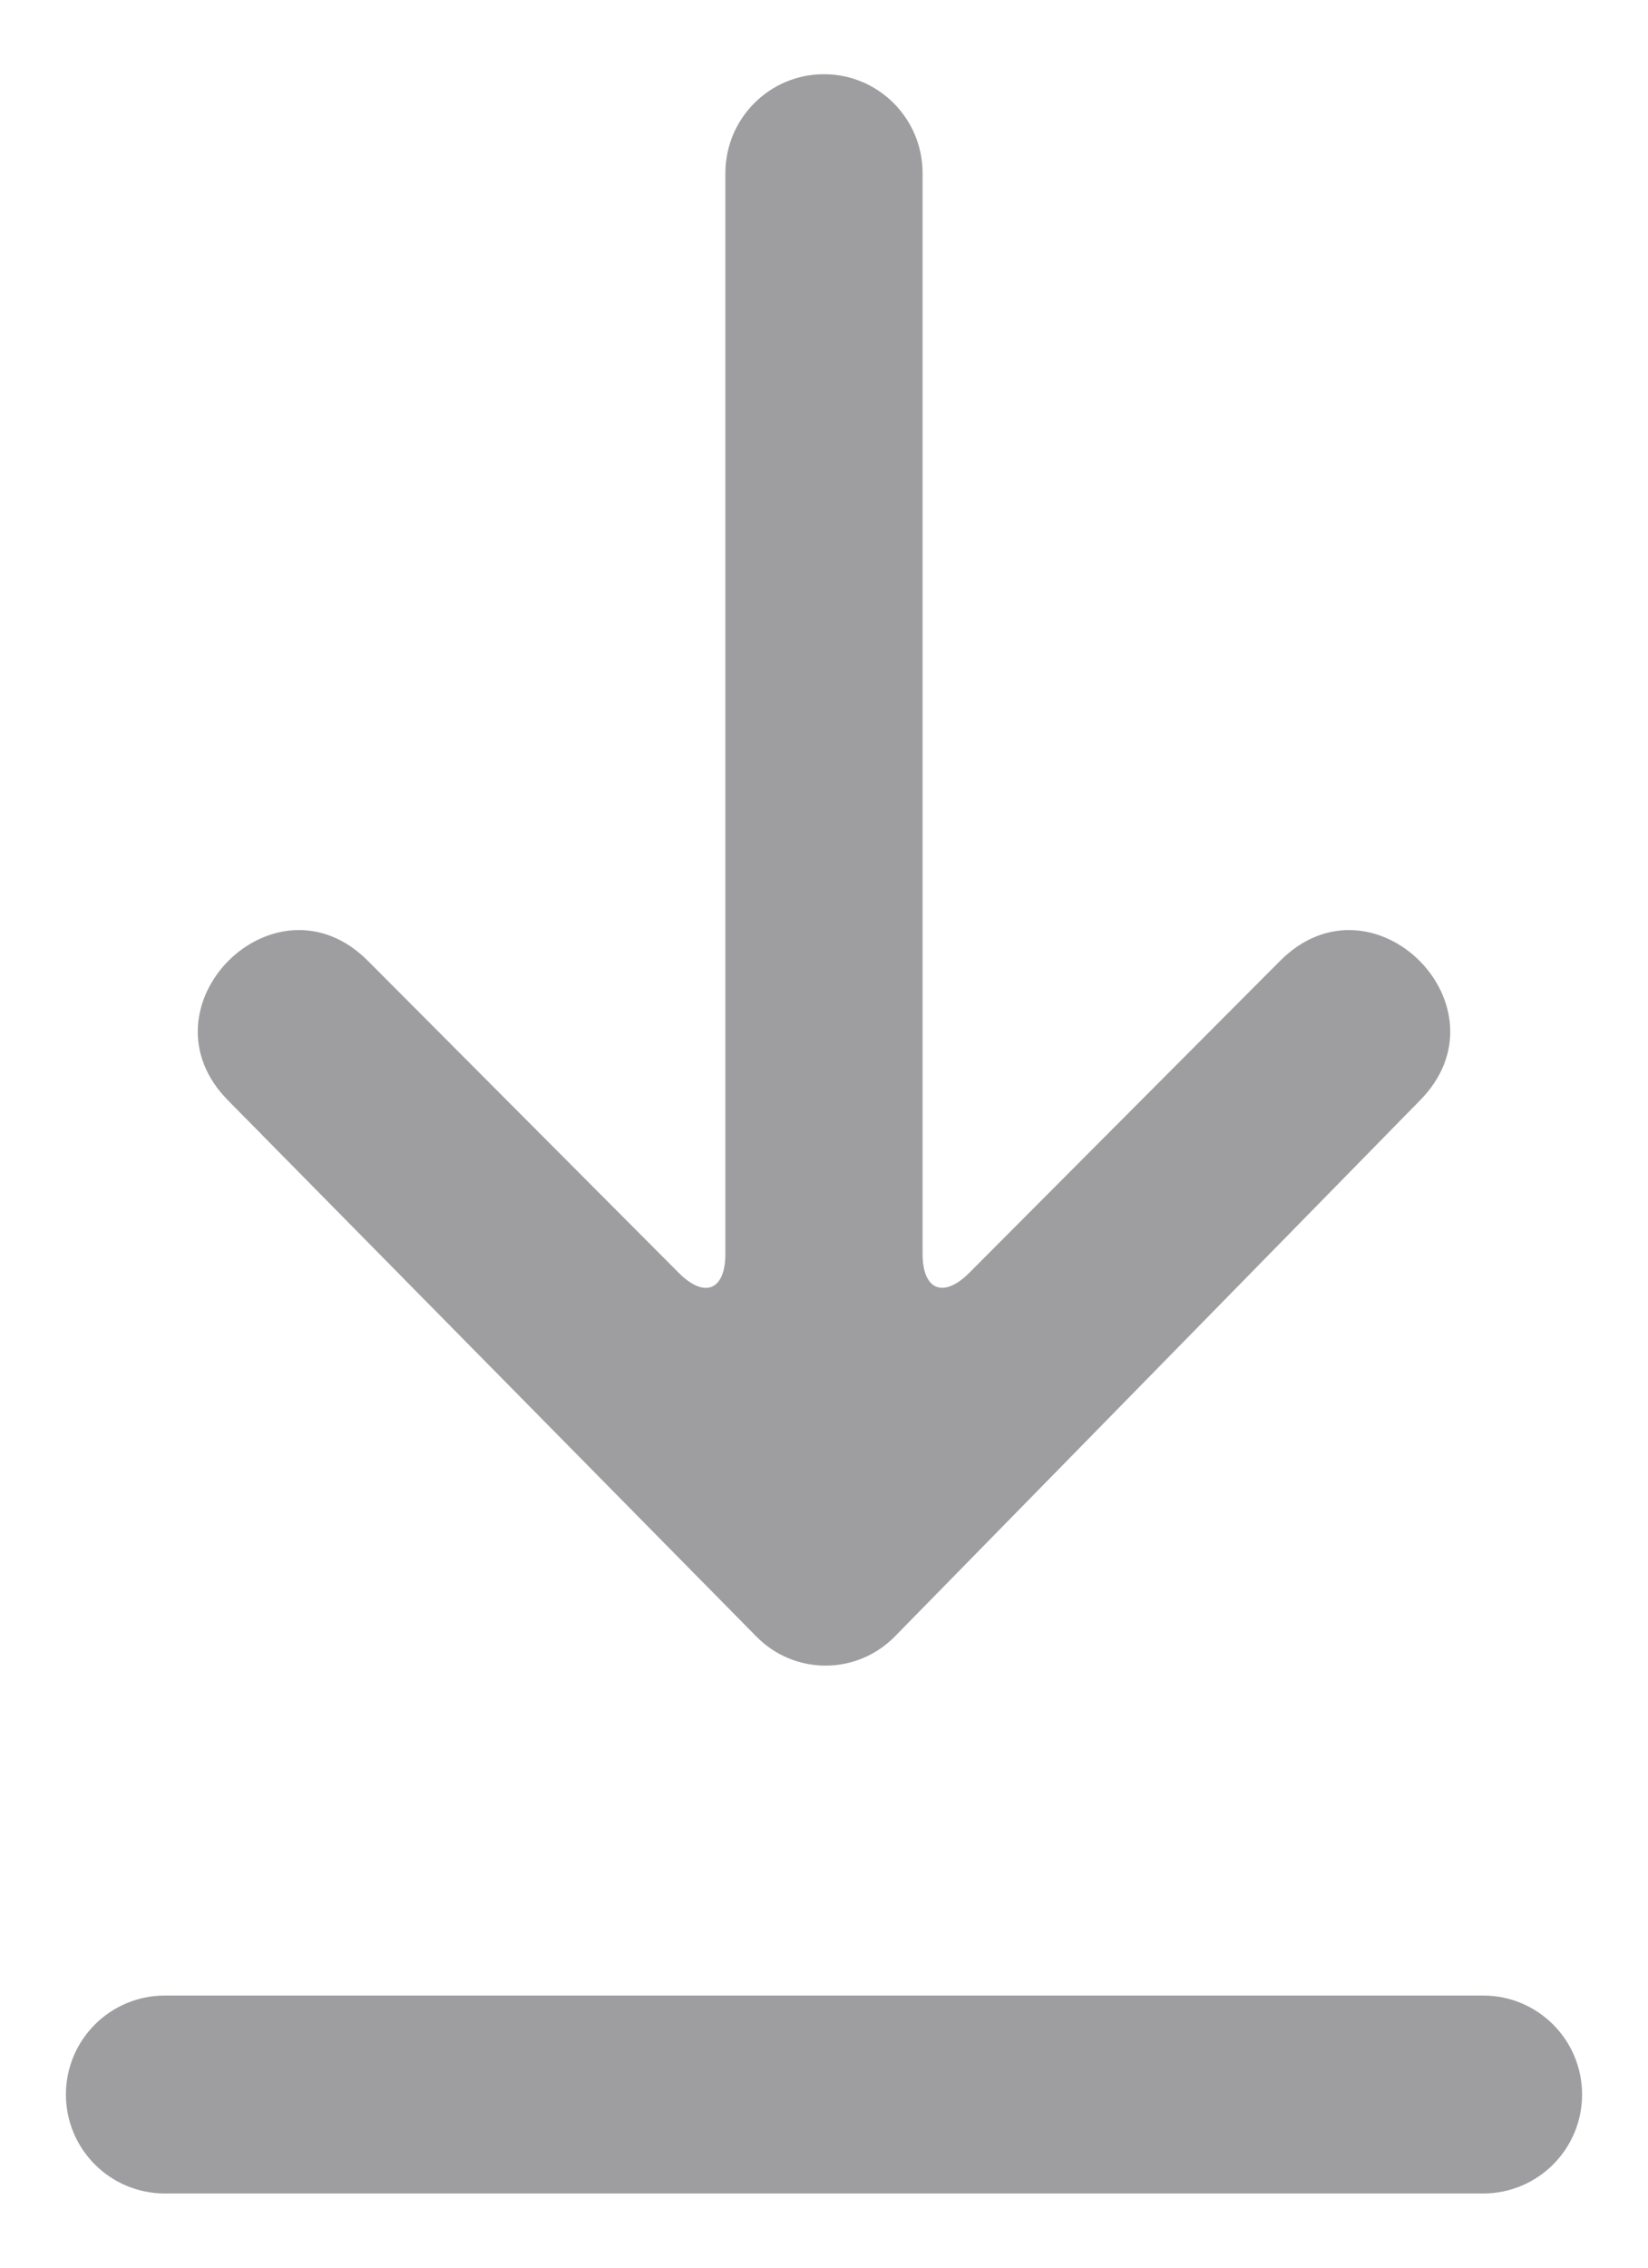<svg version="1.1" xmlns="http://www.w3.org/2000/svg" xmlns:xlink="http://www.w3.org/1999/xlink" x="0px" y="0px" width="160px" height="220px" viewBox="232 58.5 160 220" enable-background="new 232 58.5 160 220" xml:space="preserve">
    <path fill="#9e9ea1" d="M305.435,217.272l-51.259-51.979c-9.023-9.05,4.512-22.628,13.539-13.578l30.174,30.264
        c2.521,2.529,4.537,1.695,4.537-1.828V75.301c0-5.303,4.285-9.601,9.572-9.601c5.288,0,9.573,4.298,9.573,9.601v104.851
        c0,3.519,2.031,4.342,4.538,1.828l30.176-30.264c9.024-9.05,22.563,4.528,13.539,13.578l-50.926,51.95
        C315.191,221.026,309.156,221.046,305.435,217.272z M376,252.101c5.302,0,9.6,4.298,9.6,9.6s-4.298,9.6-9.6,9.6H248
        c-5.302,0-9.6-4.298-9.6-9.6s4.298-9.6,9.6-9.6H376z"/>
</svg>

